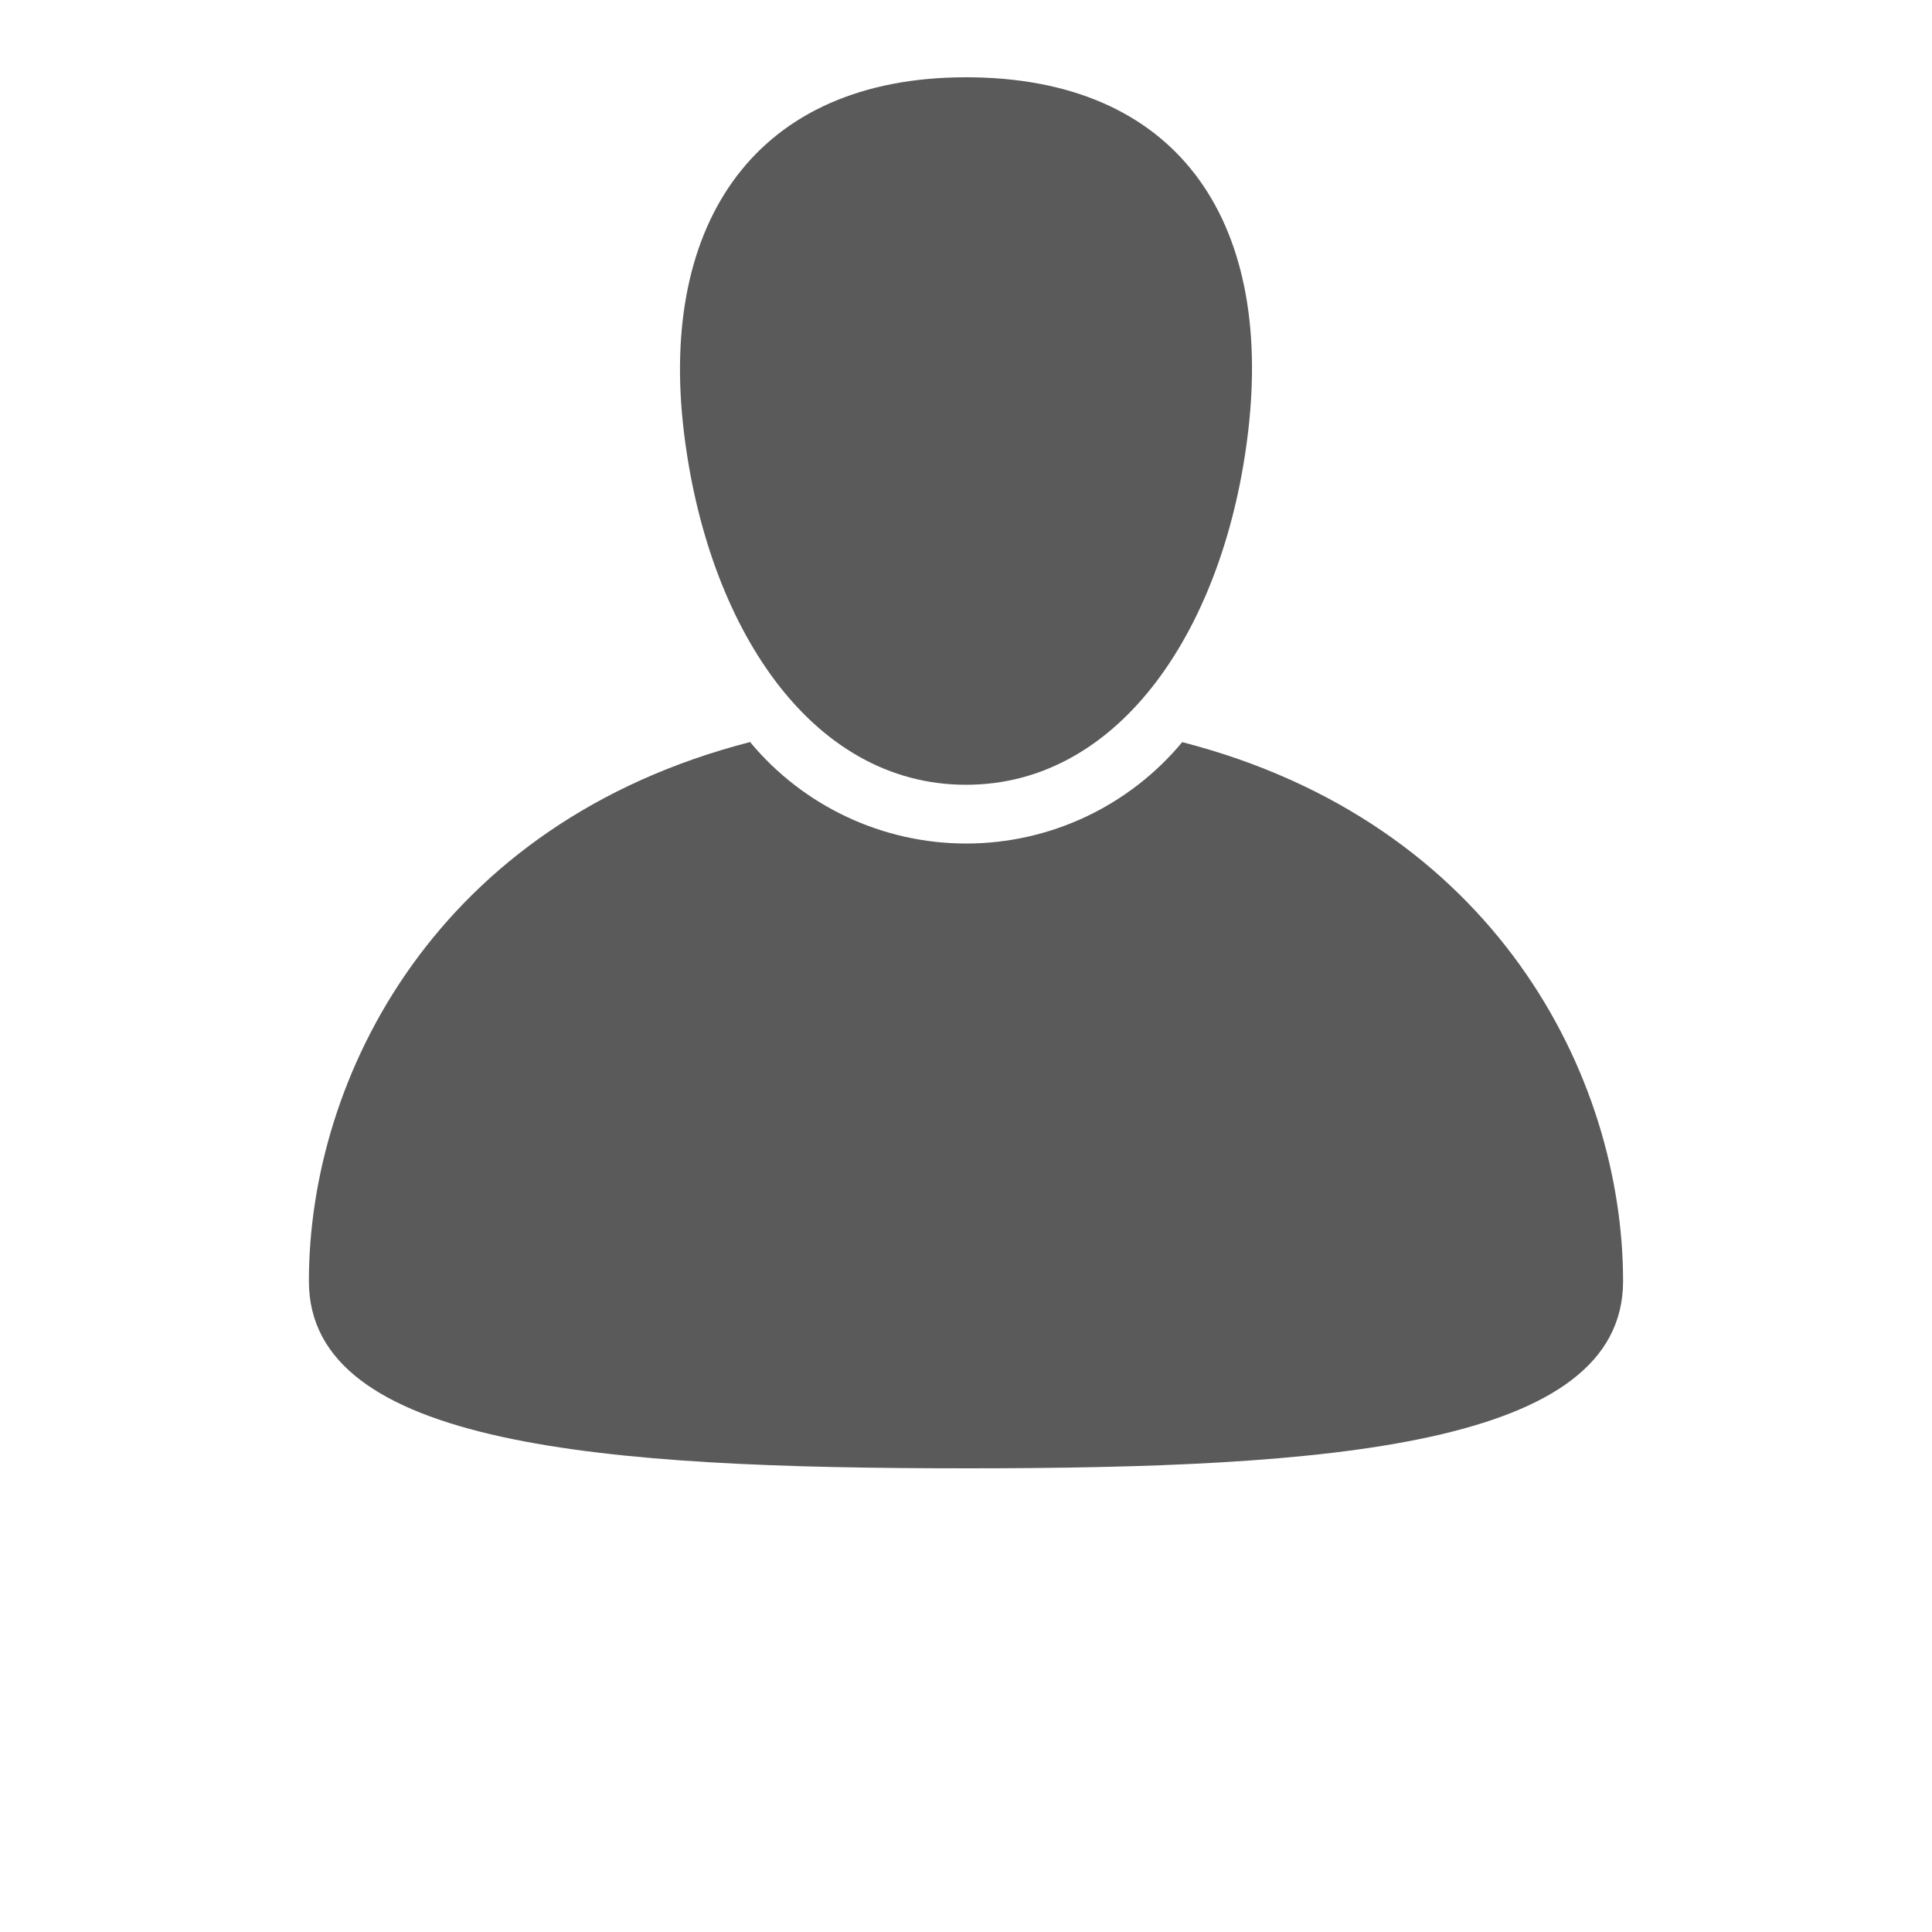 <?xml version="1.0" encoding="UTF-8"?>
<svg width="700pt" height="700pt" version="1.1" viewBox="0 0 700 700" xmlns="http://www.w3.org/2000/svg" xmlns:xlink="http://www.w3.org/1999/xlink">
  <g>
  <path fill="#5A5A5A" d="m350 532c131.48 0 238.07-7.914 238.07-67.809 0-74.195-46.449-166.12-159.73-195.3h-0.004c-19.336 23.277-48.027 36.742-78.289 36.734-30.262-0.004-58.949-13.48-78.277-36.766-113.37 29.156-159.85 121.11-159.85 195.33 0 59.895 106.59 67.809 238.07 67.809z"/>
  <path fill="#5A5A5A" d="m247.75 156.17c8.363 70.293 45.777 128.17 102.25 128.17 56.469 0.004 94.043-57.859 102.25-128.17 8.984-77.004-26.113-128.17-102.25-128.17s-111.23 52.664-102.25 128.17z"/>
  <use x="70" y="644" xlink:href="#u"/>
  <use x="90.551" y="644" xlink:href="#b"/>
  <use x="104.359" y="644" xlink:href="#a"/>
  <use x="123.348" y="644" xlink:href="#e"/>
  <use x="142.242" y="644" xlink:href="#c"/>
  <use x="155.629" y="644" xlink:href="#a"/>
  <use x="174.617" y="644" xlink:href="#j"/>
  <use x="204.41" y="644" xlink:href="#i"/>
  <use x="224.453" y="644" xlink:href="#h"/>
  <use x="252.453" y="644" xlink:href="#g"/>
  <use x="280.312" y="644" xlink:href="#e"/>
  <use x="299.211" y="644" xlink:href="#b"/>
  <use x="313.016" y="644" xlink:href="#t"/>
  <use x="331.641" y="644" xlink:href="#f"/>
  <use x="351.57" y="644" xlink:href="#s"/>
  <use x="70" y="672" xlink:href="#r"/>
  <use x="82.184" y="672" xlink:href="#b"/>
  <use x="95.992" y="672" xlink:href="#d"/>
  <use x="115.227" y="672" xlink:href="#q"/>
  <use x="154.152" y="672" xlink:href="#c"/>
  <use x="167.535" y="672" xlink:href="#p"/>
  <use x="187.469" y="672" xlink:href="#a"/>
  <use x="216.207" y="672" xlink:href="#o"/>
  <use x="239.641" y="672" xlink:href="#d"/>
  <use x="258.879" y="672" xlink:href="#f"/>
  <use x="278.812" y="672" xlink:href="#n"/>
  <use x="308.492" y="672" xlink:href="#m"/>
  <use x="329.016" y="672" xlink:href="#b"/>
  <use x="342.82" y="672" xlink:href="#d"/>
  <use x="362.059" y="672" xlink:href="#l"/>
  <use x="371.656" y="672" xlink:href="#a"/>
  <use x="390.648" y="672" xlink:href="#k"/>
  <use x="407.242" y="672" xlink:href="#c"/>
 </g>
</svg>
